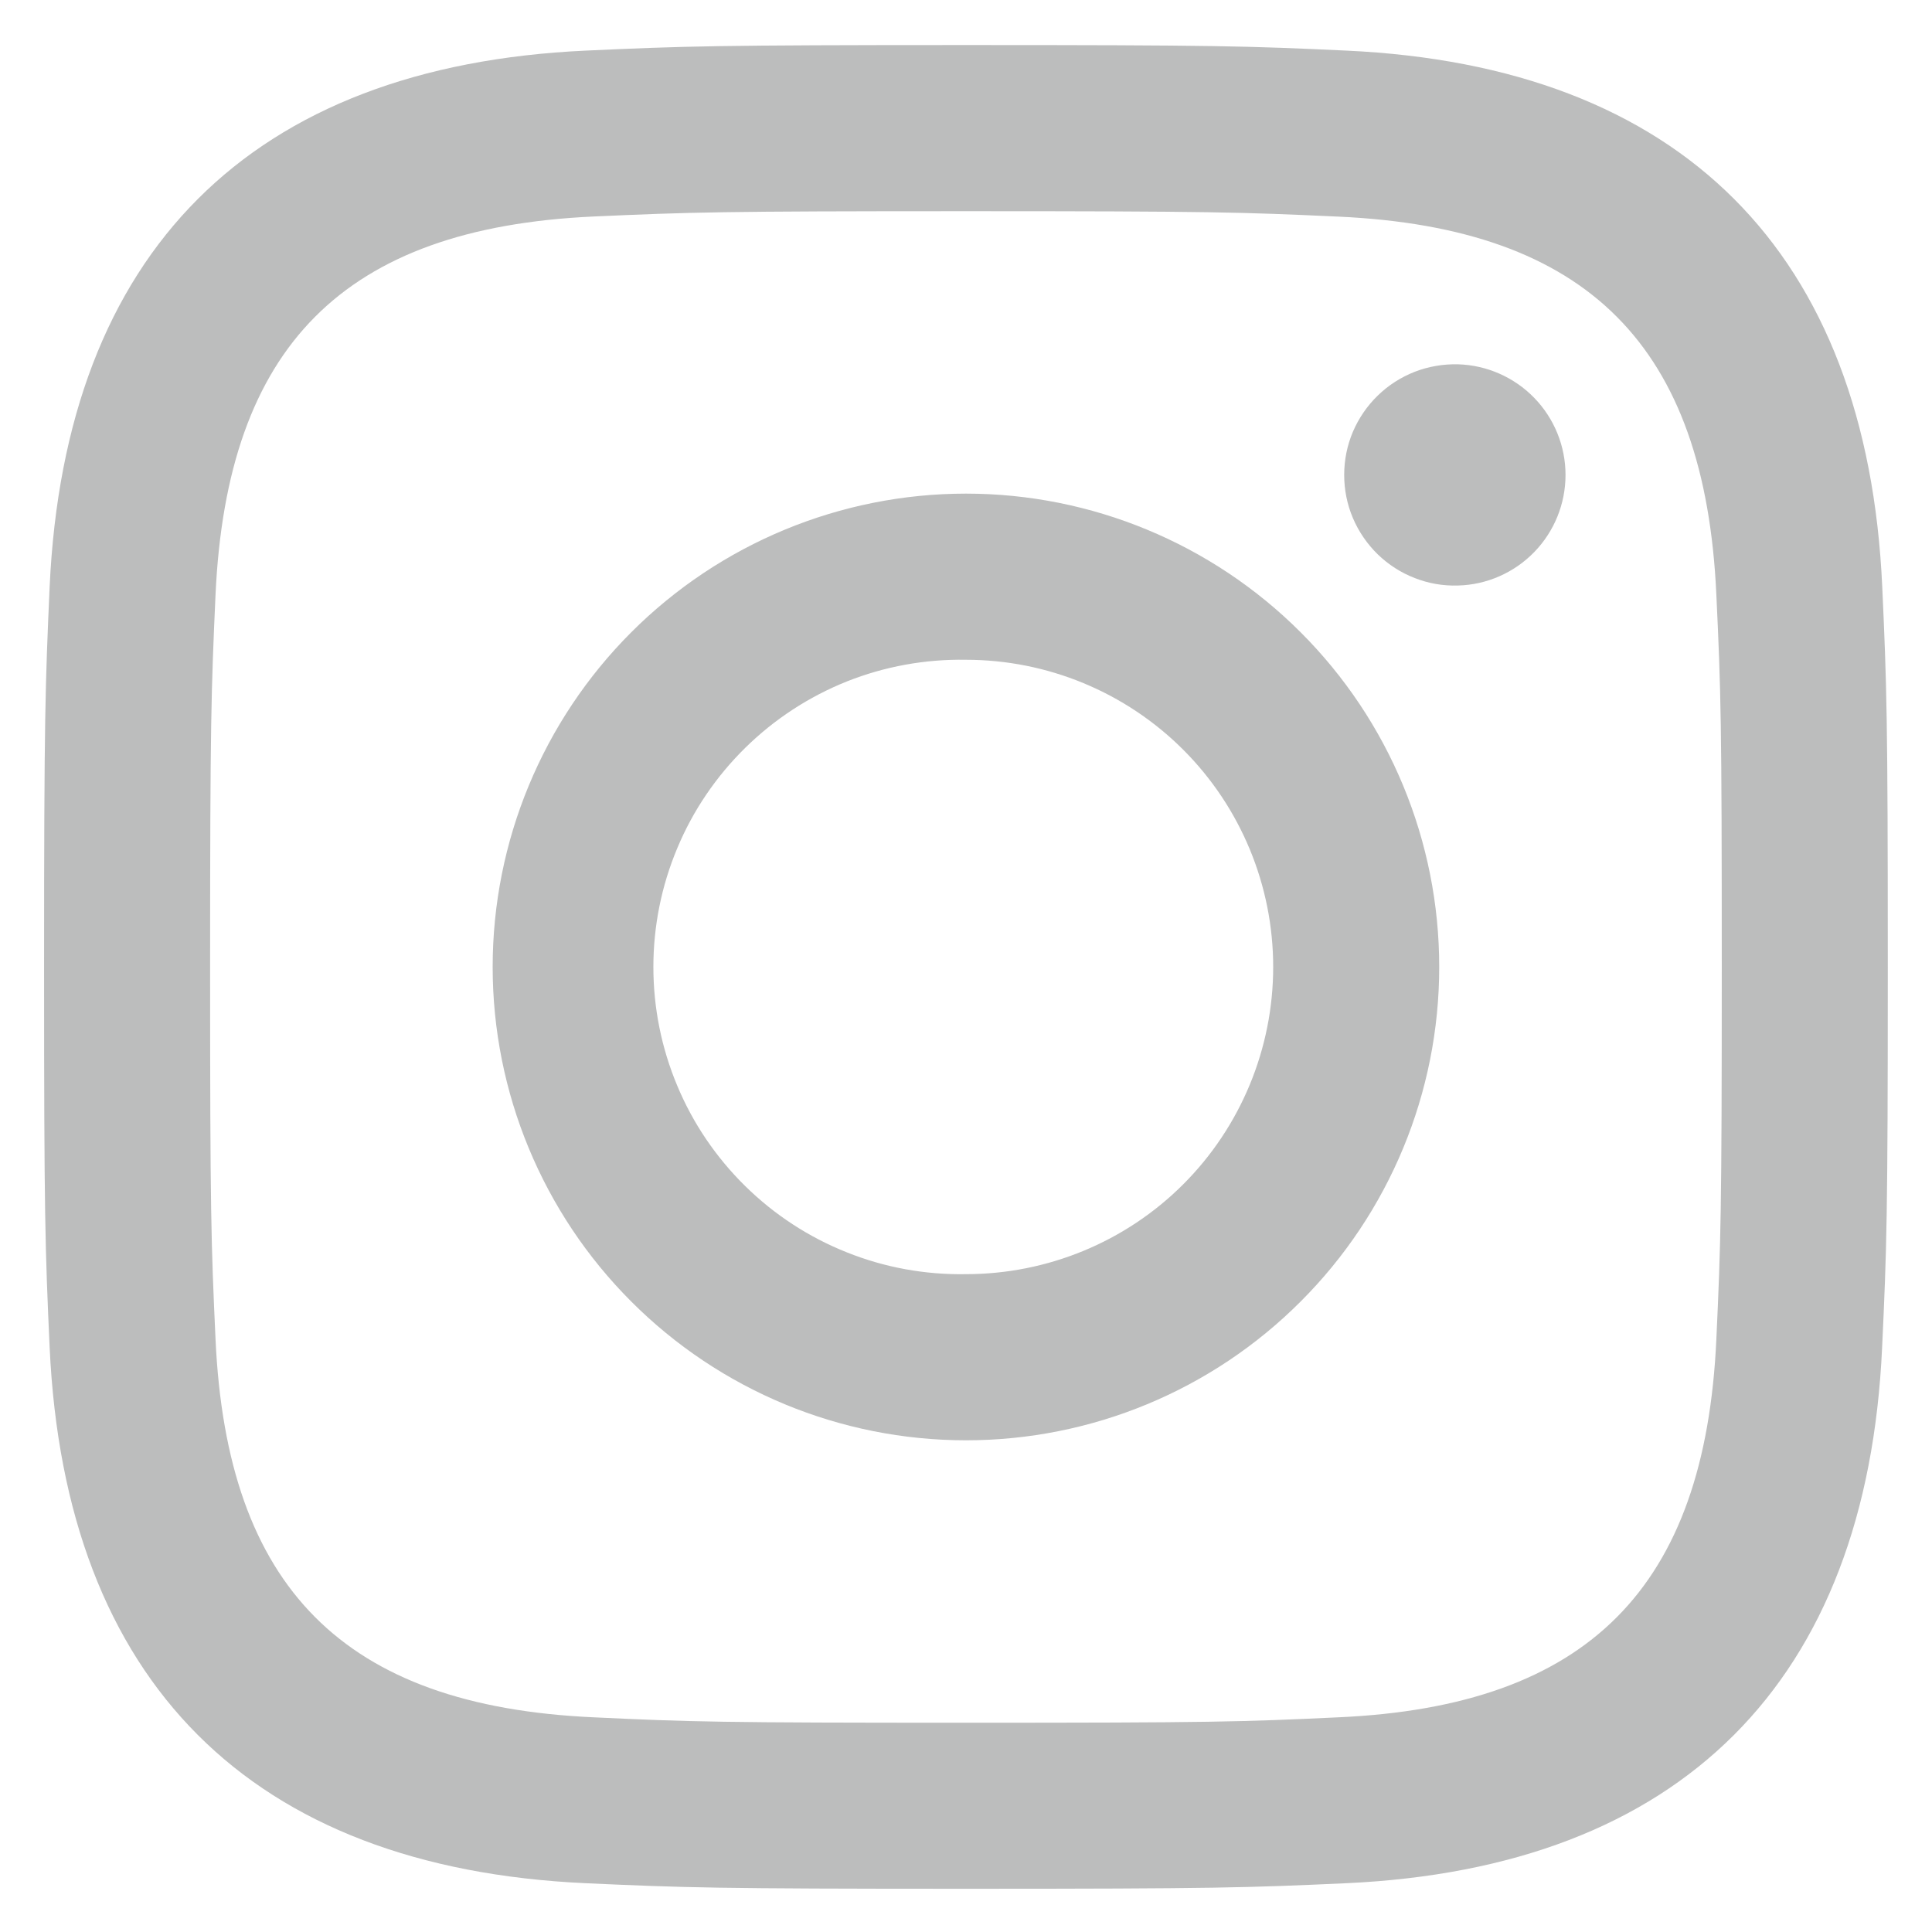<svg width="16" height="16" viewBox="0 0 16 16" fill="none" xmlns="http://www.w3.org/2000/svg">
<path d="M8 1.749C10.038 1.749 10.28 1.757 11.085 1.794C13.154 1.888 14.12 2.87 14.214 4.923C14.252 5.728 14.259 5.97 14.259 8.009C14.259 10.047 14.251 10.289 14.214 11.093C14.12 13.145 13.155 14.129 11.085 14.222C10.28 14.26 10.039 14.267 8 14.267C5.961 14.267 5.719 14.26 4.915 14.222C2.841 14.128 1.879 13.142 1.785 11.092C1.748 10.288 1.74 10.046 1.74 8.008C1.74 5.969 1.749 5.728 1.785 4.923C1.88 2.87 2.844 1.888 4.915 1.793C5.72 1.757 5.961 1.749 8 1.749ZM8 0.373C5.926 0.373 5.667 0.382 4.853 0.419C2.08 0.546 0.538 2.085 0.411 4.861C0.375 5.675 0.365 5.934 0.365 8.008C0.365 10.082 0.374 10.341 0.411 11.156C0.538 13.928 2.076 15.469 4.851 15.596C5.667 15.633 5.926 15.642 8 15.642C10.073 15.642 10.333 15.633 11.148 15.596C13.917 15.469 15.462 13.931 15.587 11.156C15.625 10.341 15.634 10.082 15.634 8.008C15.634 5.934 15.625 5.675 15.588 4.861C15.463 2.09 13.923 0.546 11.148 0.419C10.332 0.381 10.073 0.373 8 0.373ZM8 4.088C6.96 4.088 5.963 4.501 5.228 5.236C4.493 5.971 4.08 6.968 4.08 8.008C4.08 9.047 4.493 10.044 5.228 10.779C5.963 11.515 6.96 11.928 8 11.928C9.039 11.928 10.036 11.515 10.771 10.779C11.507 10.044 11.919 9.047 11.919 8.008C11.919 6.968 11.507 5.971 10.771 5.236C10.036 4.501 9.039 4.088 8 4.088ZM8 10.552C7.662 10.558 7.326 10.497 7.012 10.371C6.698 10.246 6.413 10.06 6.172 9.823C5.931 9.586 5.739 9.304 5.609 8.992C5.478 8.68 5.411 8.346 5.411 8.008C5.411 7.67 5.478 7.336 5.609 7.024C5.739 6.712 5.931 6.43 6.172 6.193C6.413 5.956 6.698 5.77 7.012 5.644C7.326 5.519 7.662 5.458 8 5.464C8.674 5.464 9.322 5.732 9.799 6.209C10.276 6.686 10.544 7.333 10.544 8.008C10.544 8.683 10.276 9.331 9.799 9.808C9.322 10.285 8.674 10.552 8 10.552ZM12.075 3.017C11.952 3.014 11.83 3.035 11.716 3.079C11.602 3.124 11.498 3.19 11.41 3.276C11.322 3.361 11.252 3.464 11.204 3.576C11.156 3.689 11.132 3.811 11.132 3.933C11.132 4.056 11.156 4.177 11.204 4.29C11.252 4.403 11.322 4.505 11.41 4.591C11.498 4.676 11.602 4.743 11.716 4.787C11.83 4.832 11.952 4.853 12.075 4.849C12.313 4.843 12.54 4.743 12.706 4.572C12.872 4.401 12.965 4.172 12.965 3.933C12.965 3.695 12.872 3.466 12.706 3.295C12.54 3.124 12.313 3.024 12.075 3.017Z" fill="#BCBDBD"/>
</svg>
